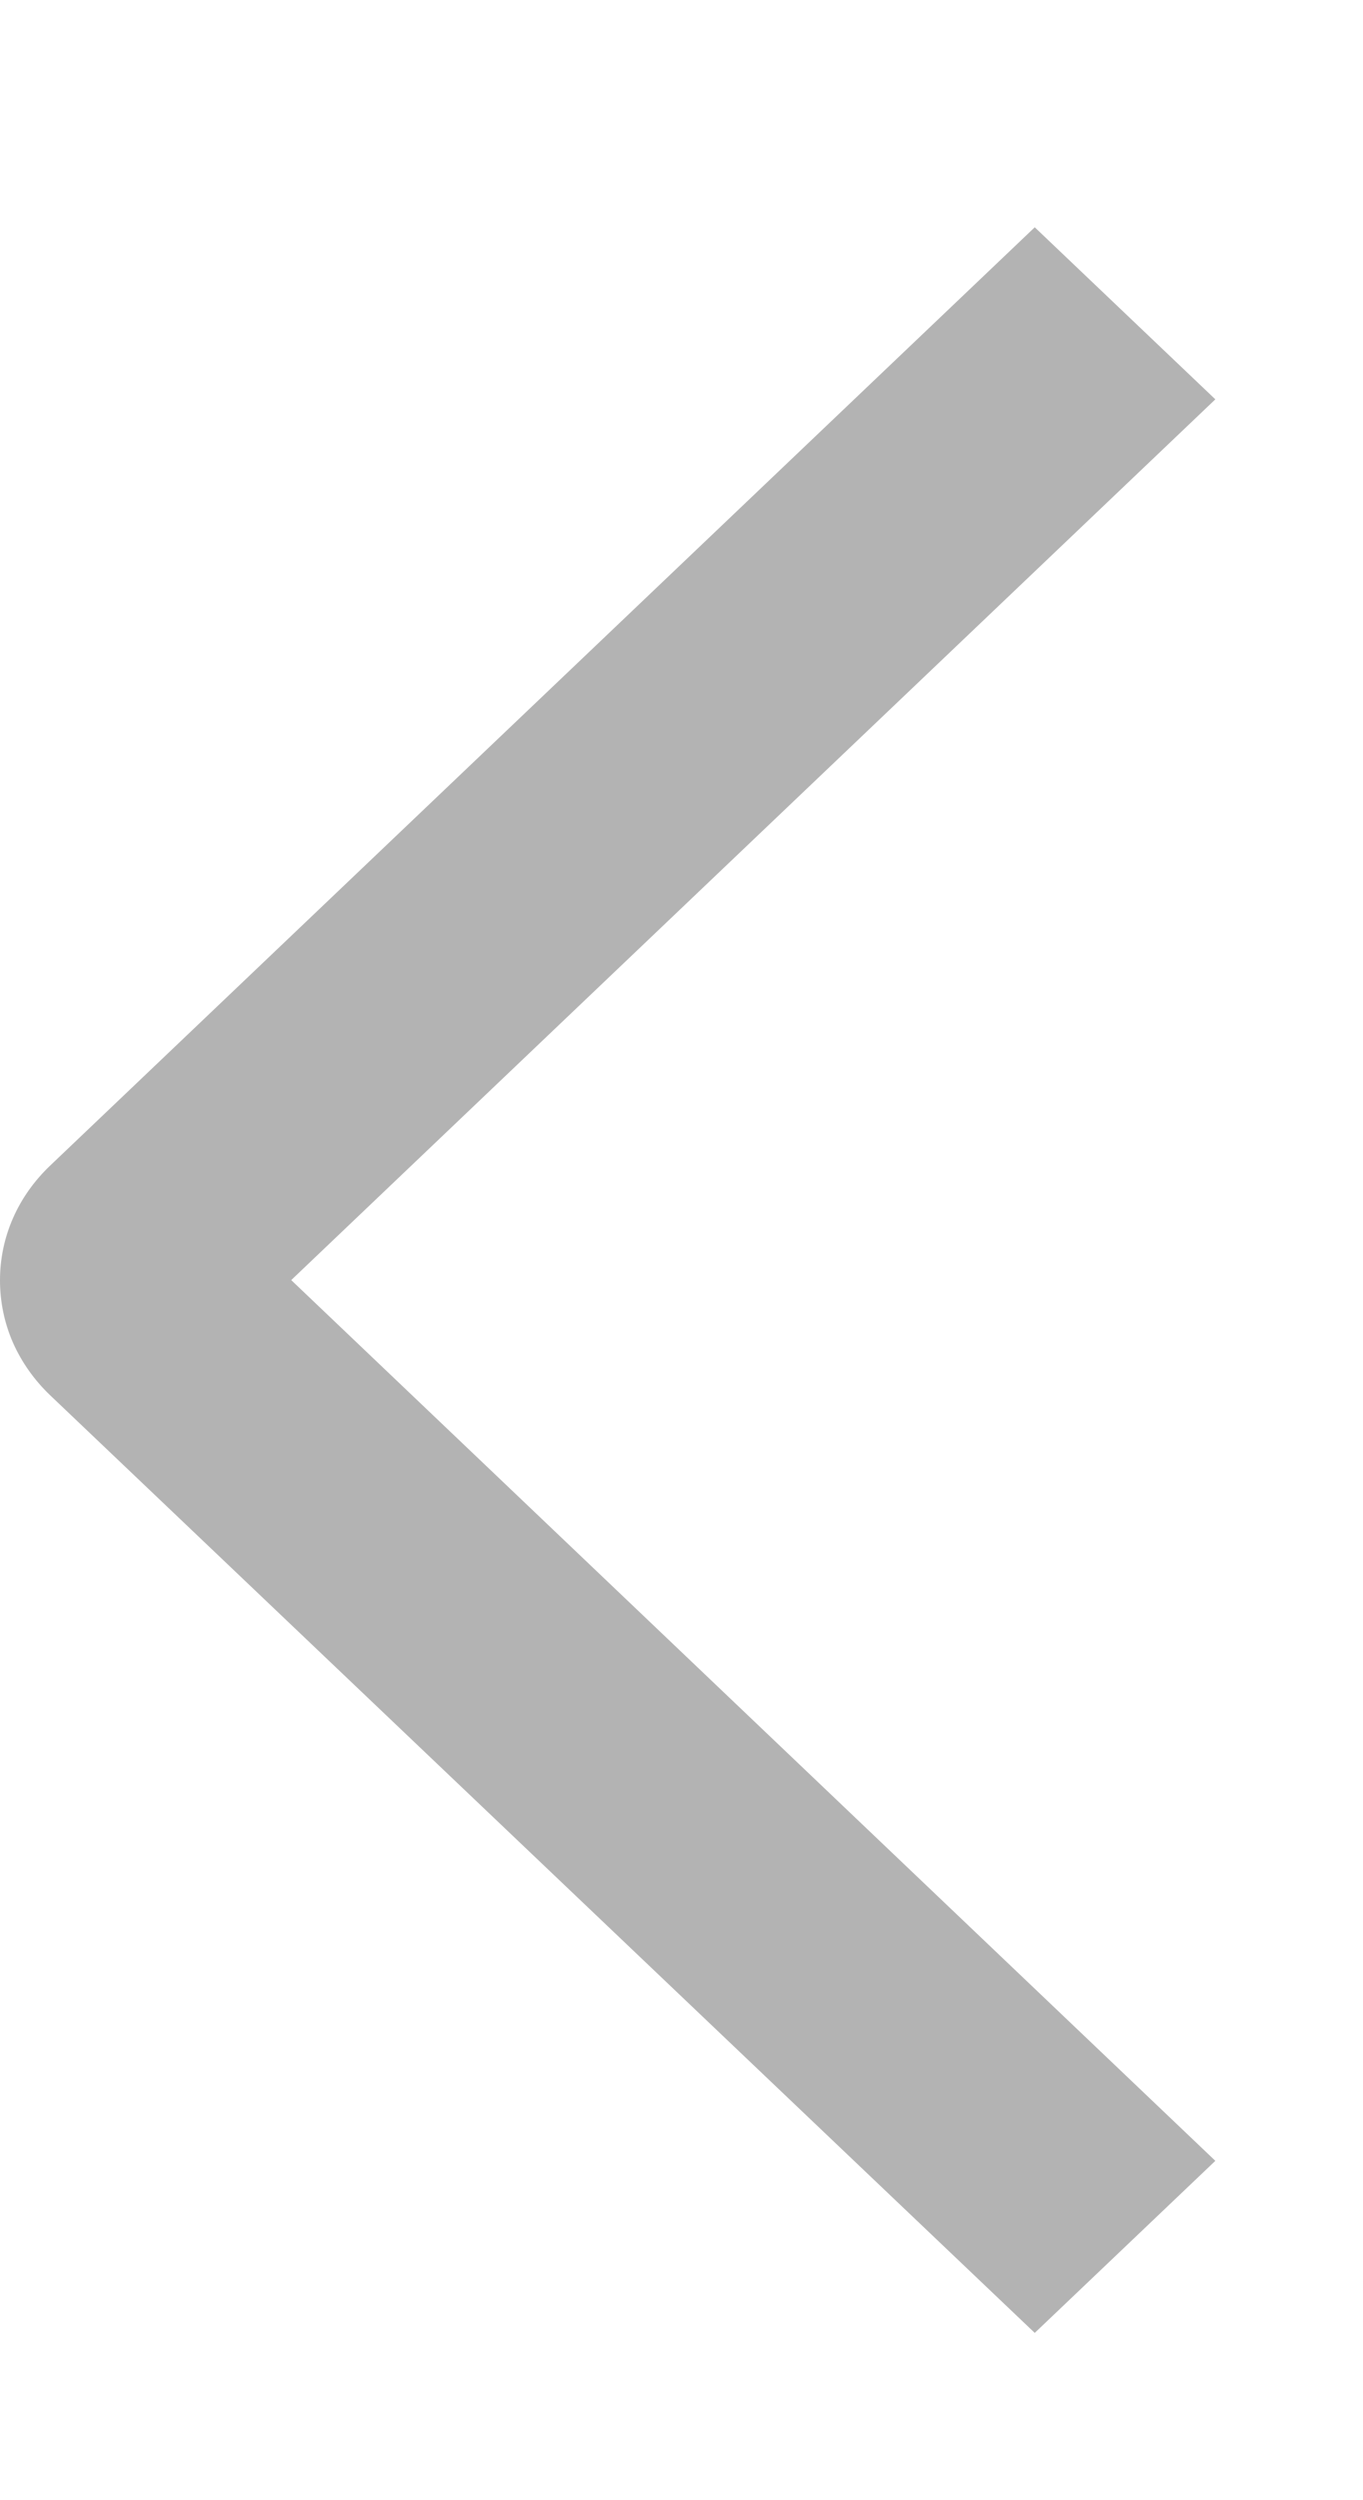<svg width="6" height="11" viewBox="0 0 6 11" fill="none" xmlns="http://www.w3.org/2000/svg">
<g clip-path="url(#clip0_2058_202)">
<path d="M5.35 9.507L4.555 10.264L0.22 6.138C0.151 6.072 0.095 5.993 0.057 5.907C0.019 5.82 0 5.727 0 5.633C0 5.539 0.019 5.447 0.057 5.36C0.095 5.273 0.151 5.195 0.22 5.129L4.555 1L5.35 1.757L1.282 5.632L5.35 9.507Z" fill="#B3B3B3"/>
</g>
<defs>
<clipPath id="clip0_2058_202">
<rect width="6" height="10" fill="white" transform="matrix(-1 0 0 -1 6 10.5)"/>
</clipPath>
</defs>
</svg>
